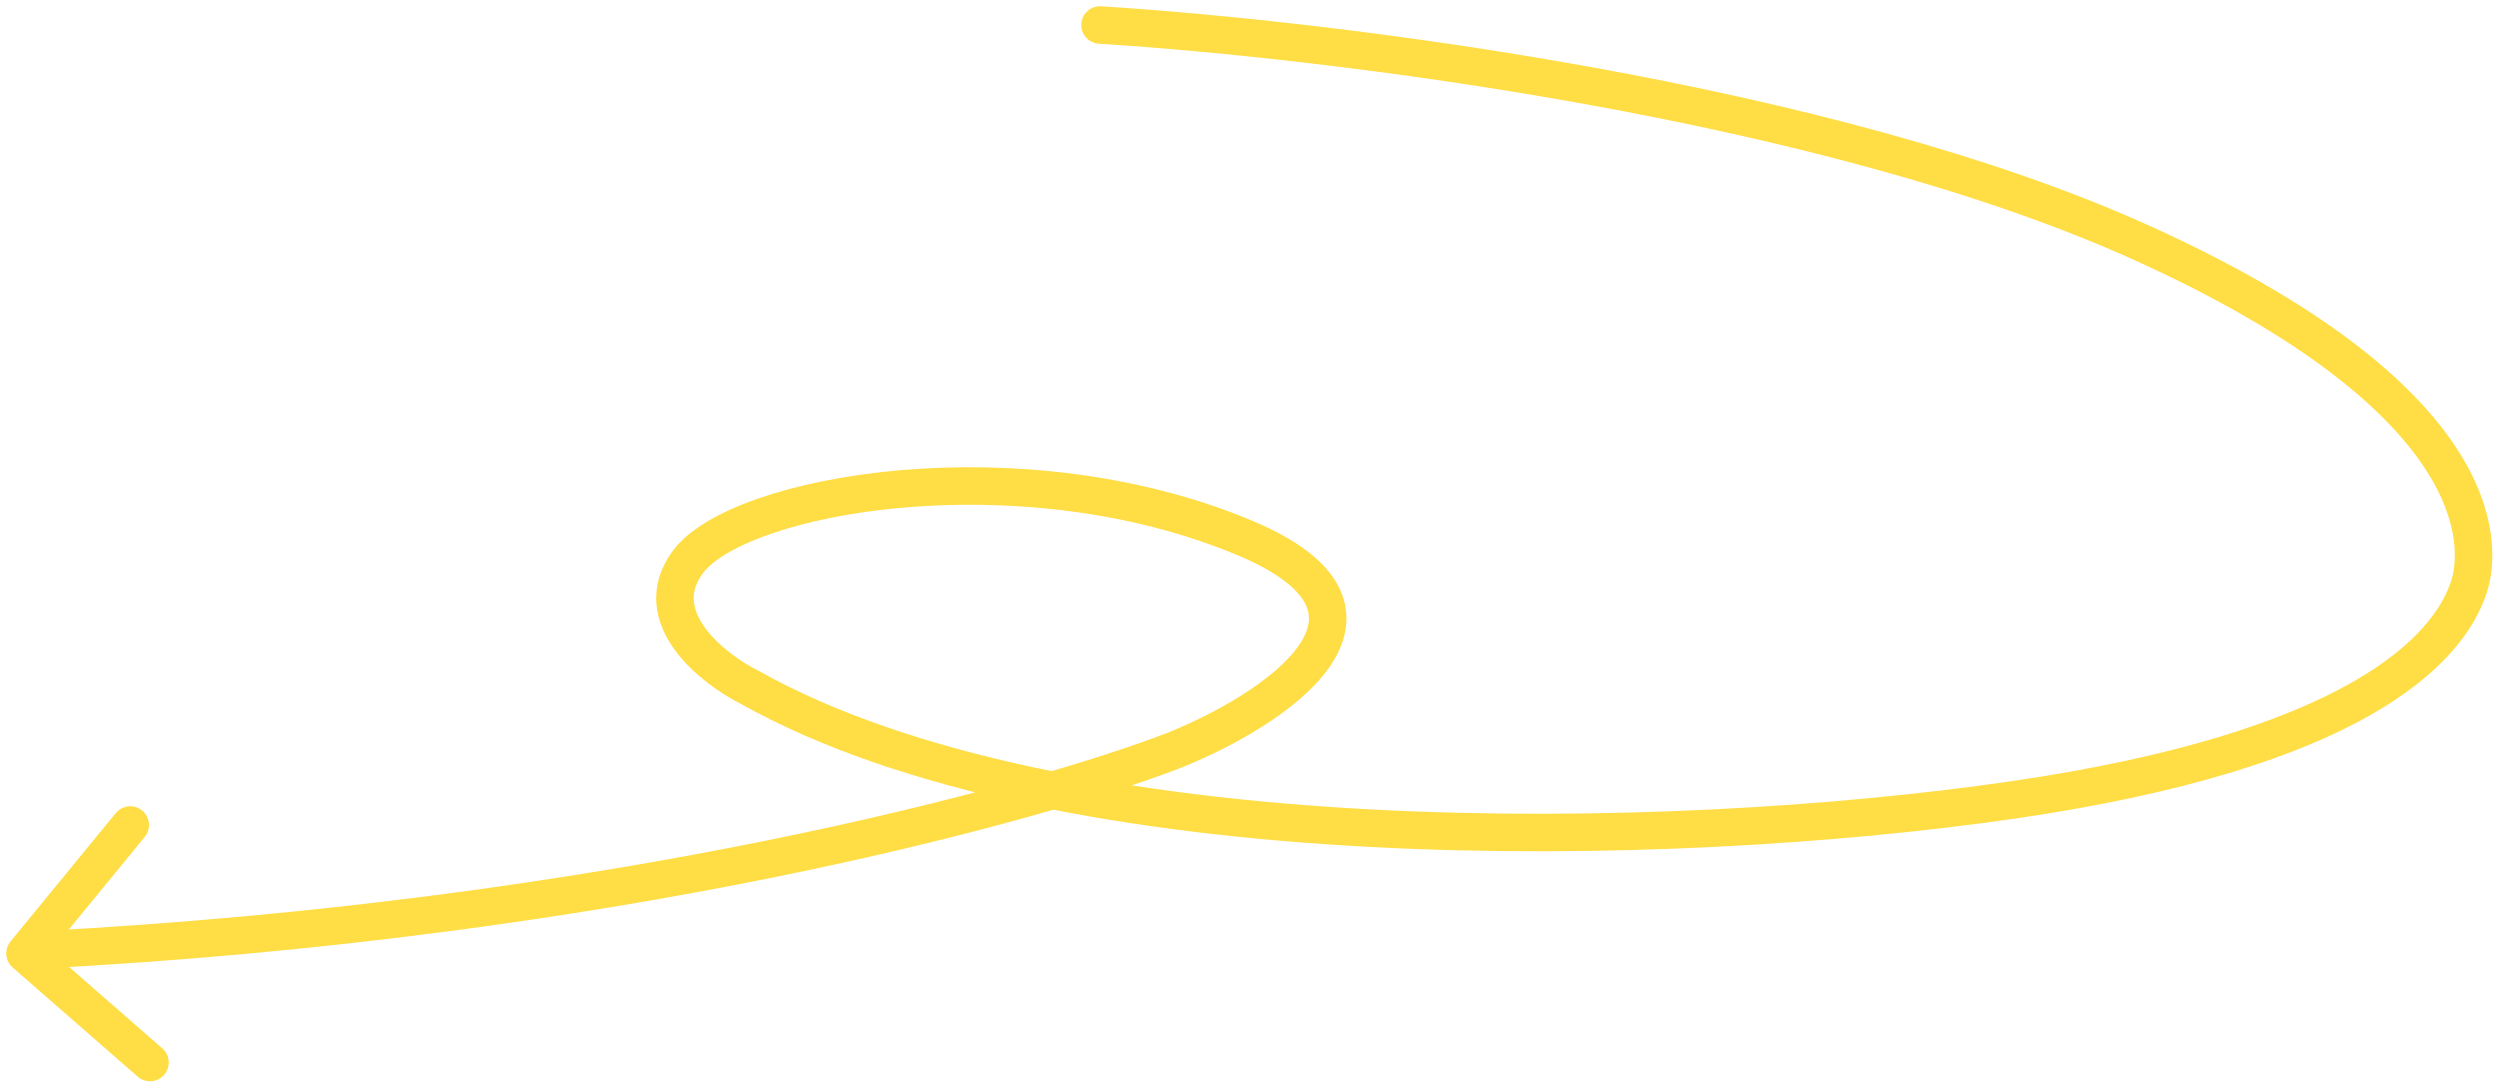 <svg width="200" height="87" viewBox="0 0 200 87" fill="none" xmlns="http://www.w3.org/2000/svg">
<path d="M88 2C106.5 3.167 146.201 8 171.5 19.5C199 32 198.652 43.543 197.5 47C195.833 52 188.5 60 161 64C133.5 68 85 69 60 55C57 53.5 51.8 49.4 55 45C59 39.5 81.501 35.5 99.501 43C113.901 49 101.834 56.833 94.001 60C82.834 64.333 49.001 73.6 3.001 76" stroke="#FFDD44" stroke-width="3" stroke-linecap="round" stroke-linejoin="round"/>
<path d="M10.421 66L2 76.27L12 85" stroke="#FFDD44" stroke-width="3" stroke-linecap="round" stroke-linejoin="round"/>
</svg>